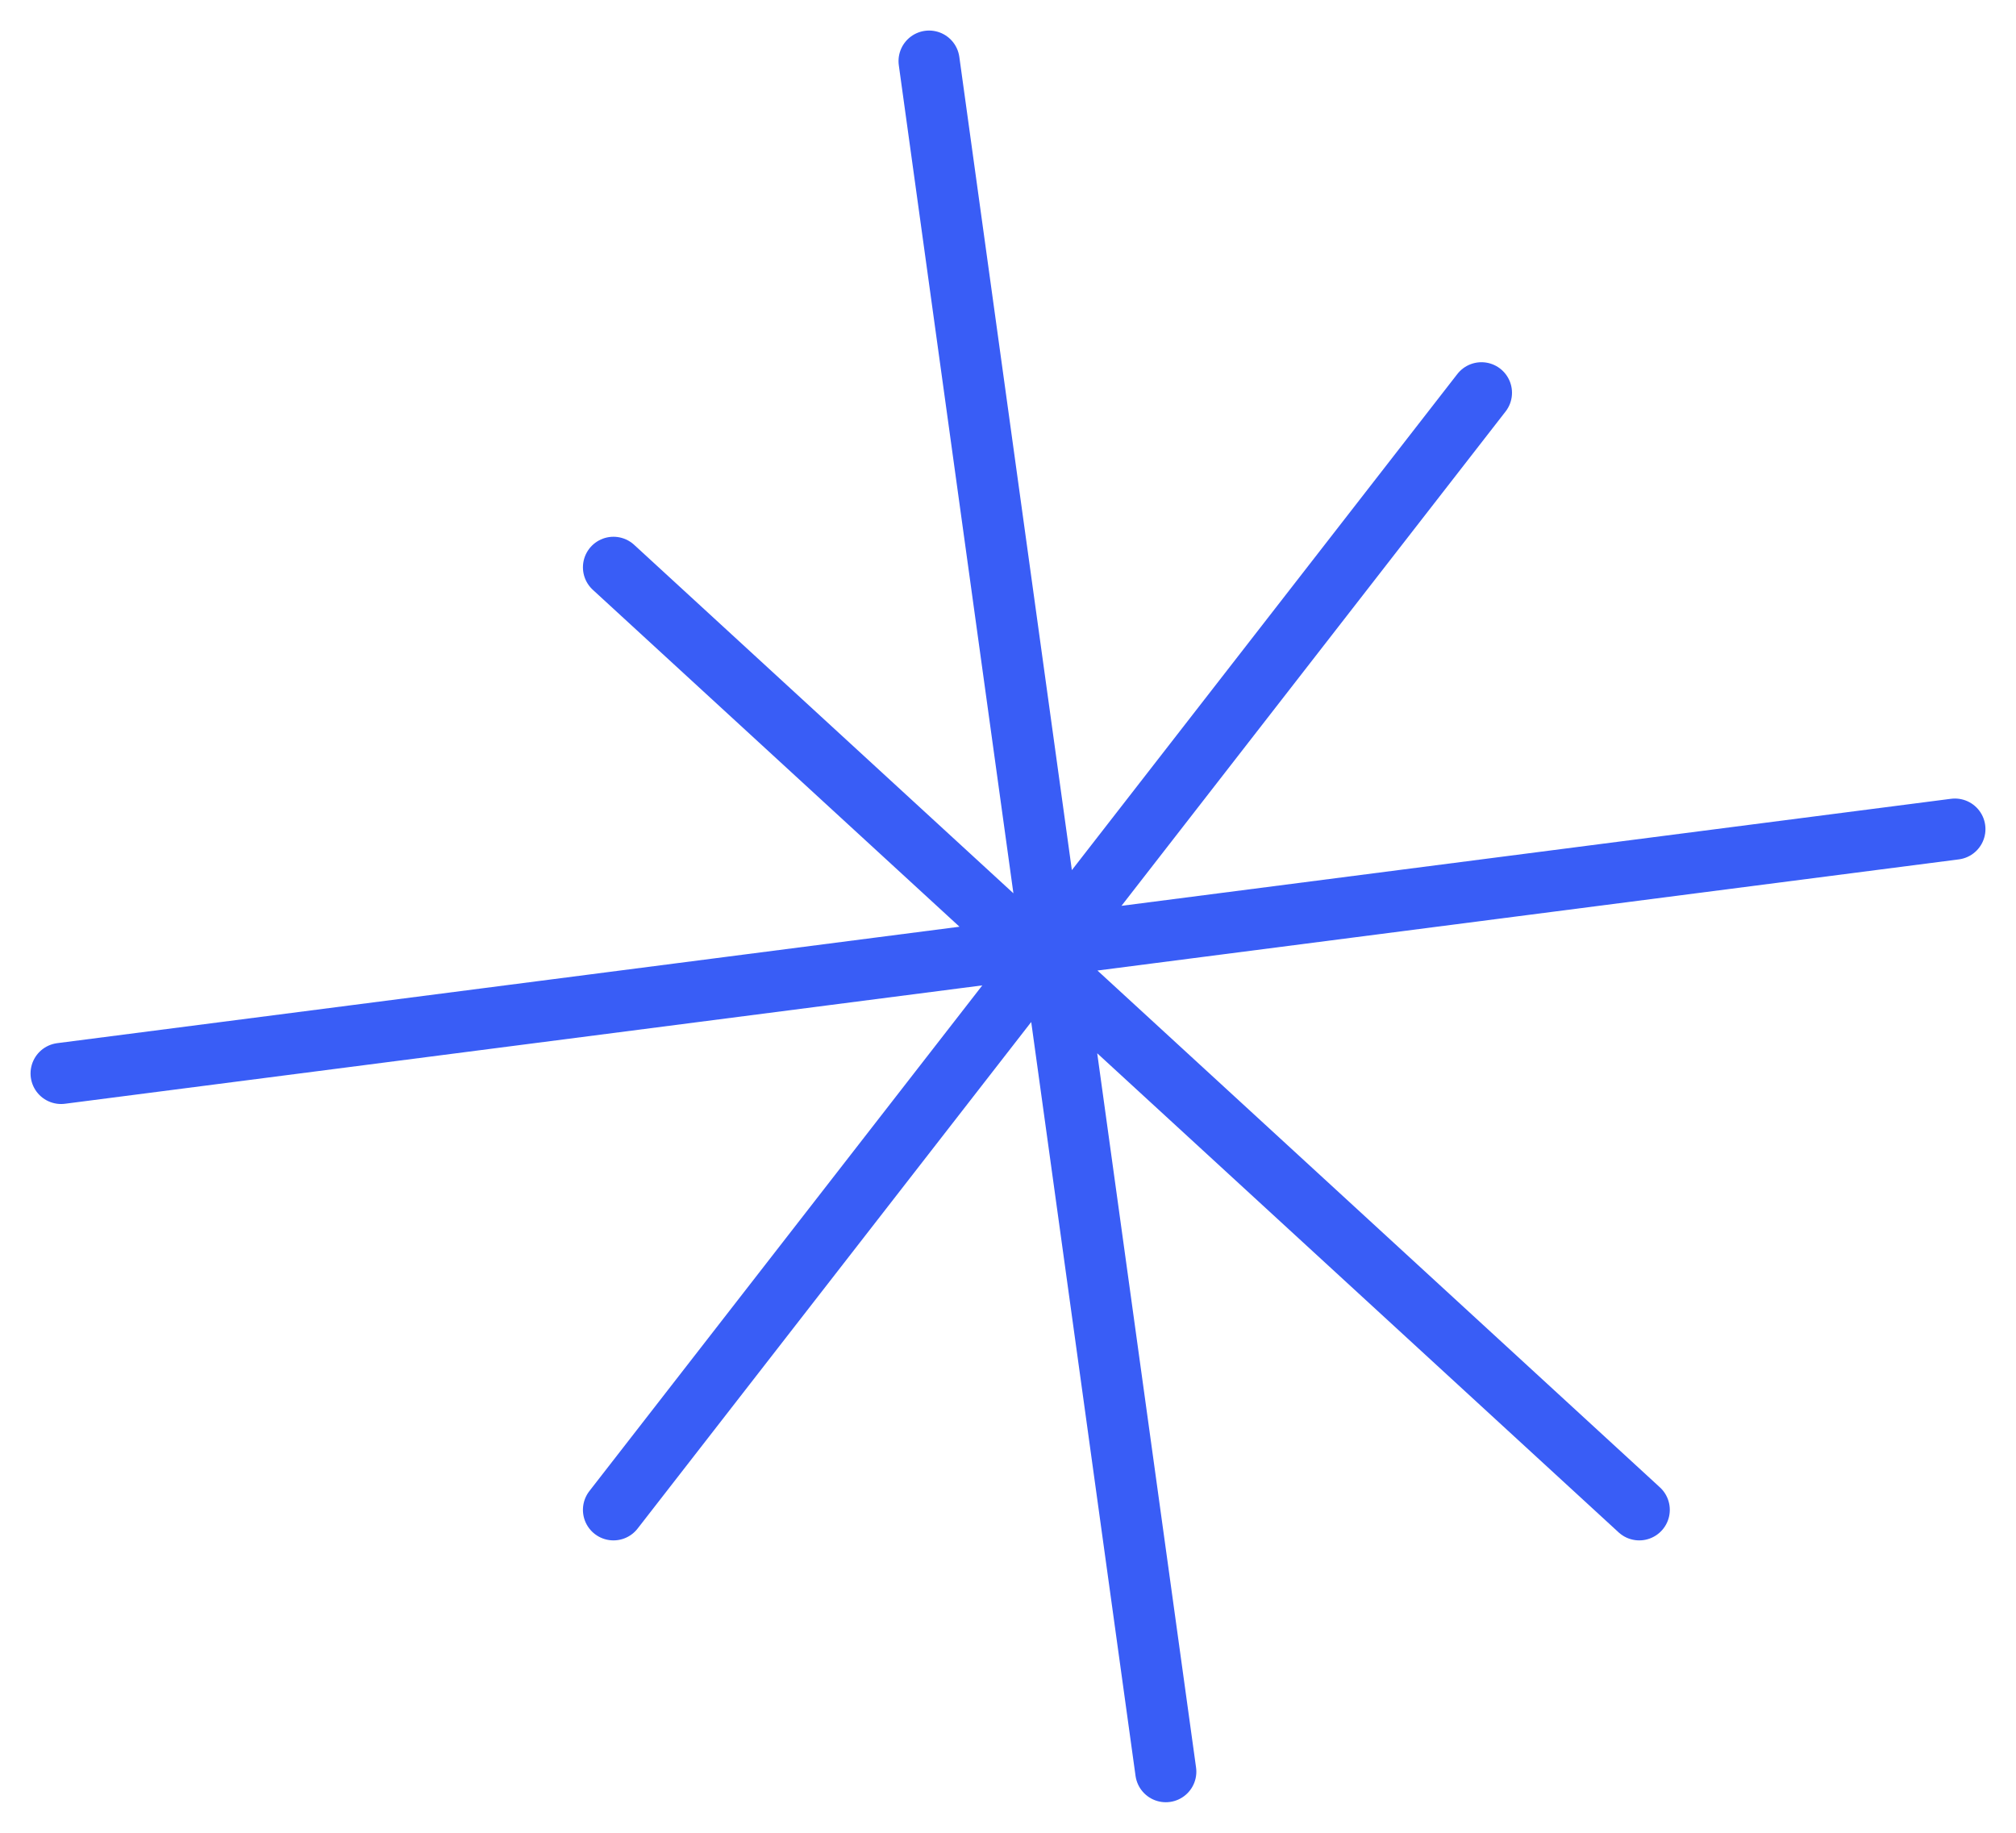 <svg width="33" height="30" viewBox="0 0 33 30" fill="none" xmlns="http://www.w3.org/2000/svg">
<path d="M10.042 9.286L26.833 24.714M24.25 6.429L10.042 24.714M19.083 29L15.208 1M32 13.571L1 17.571" stroke="#395DF6" stroke-linecap="round" stroke-linejoin="round"/>
</svg>
